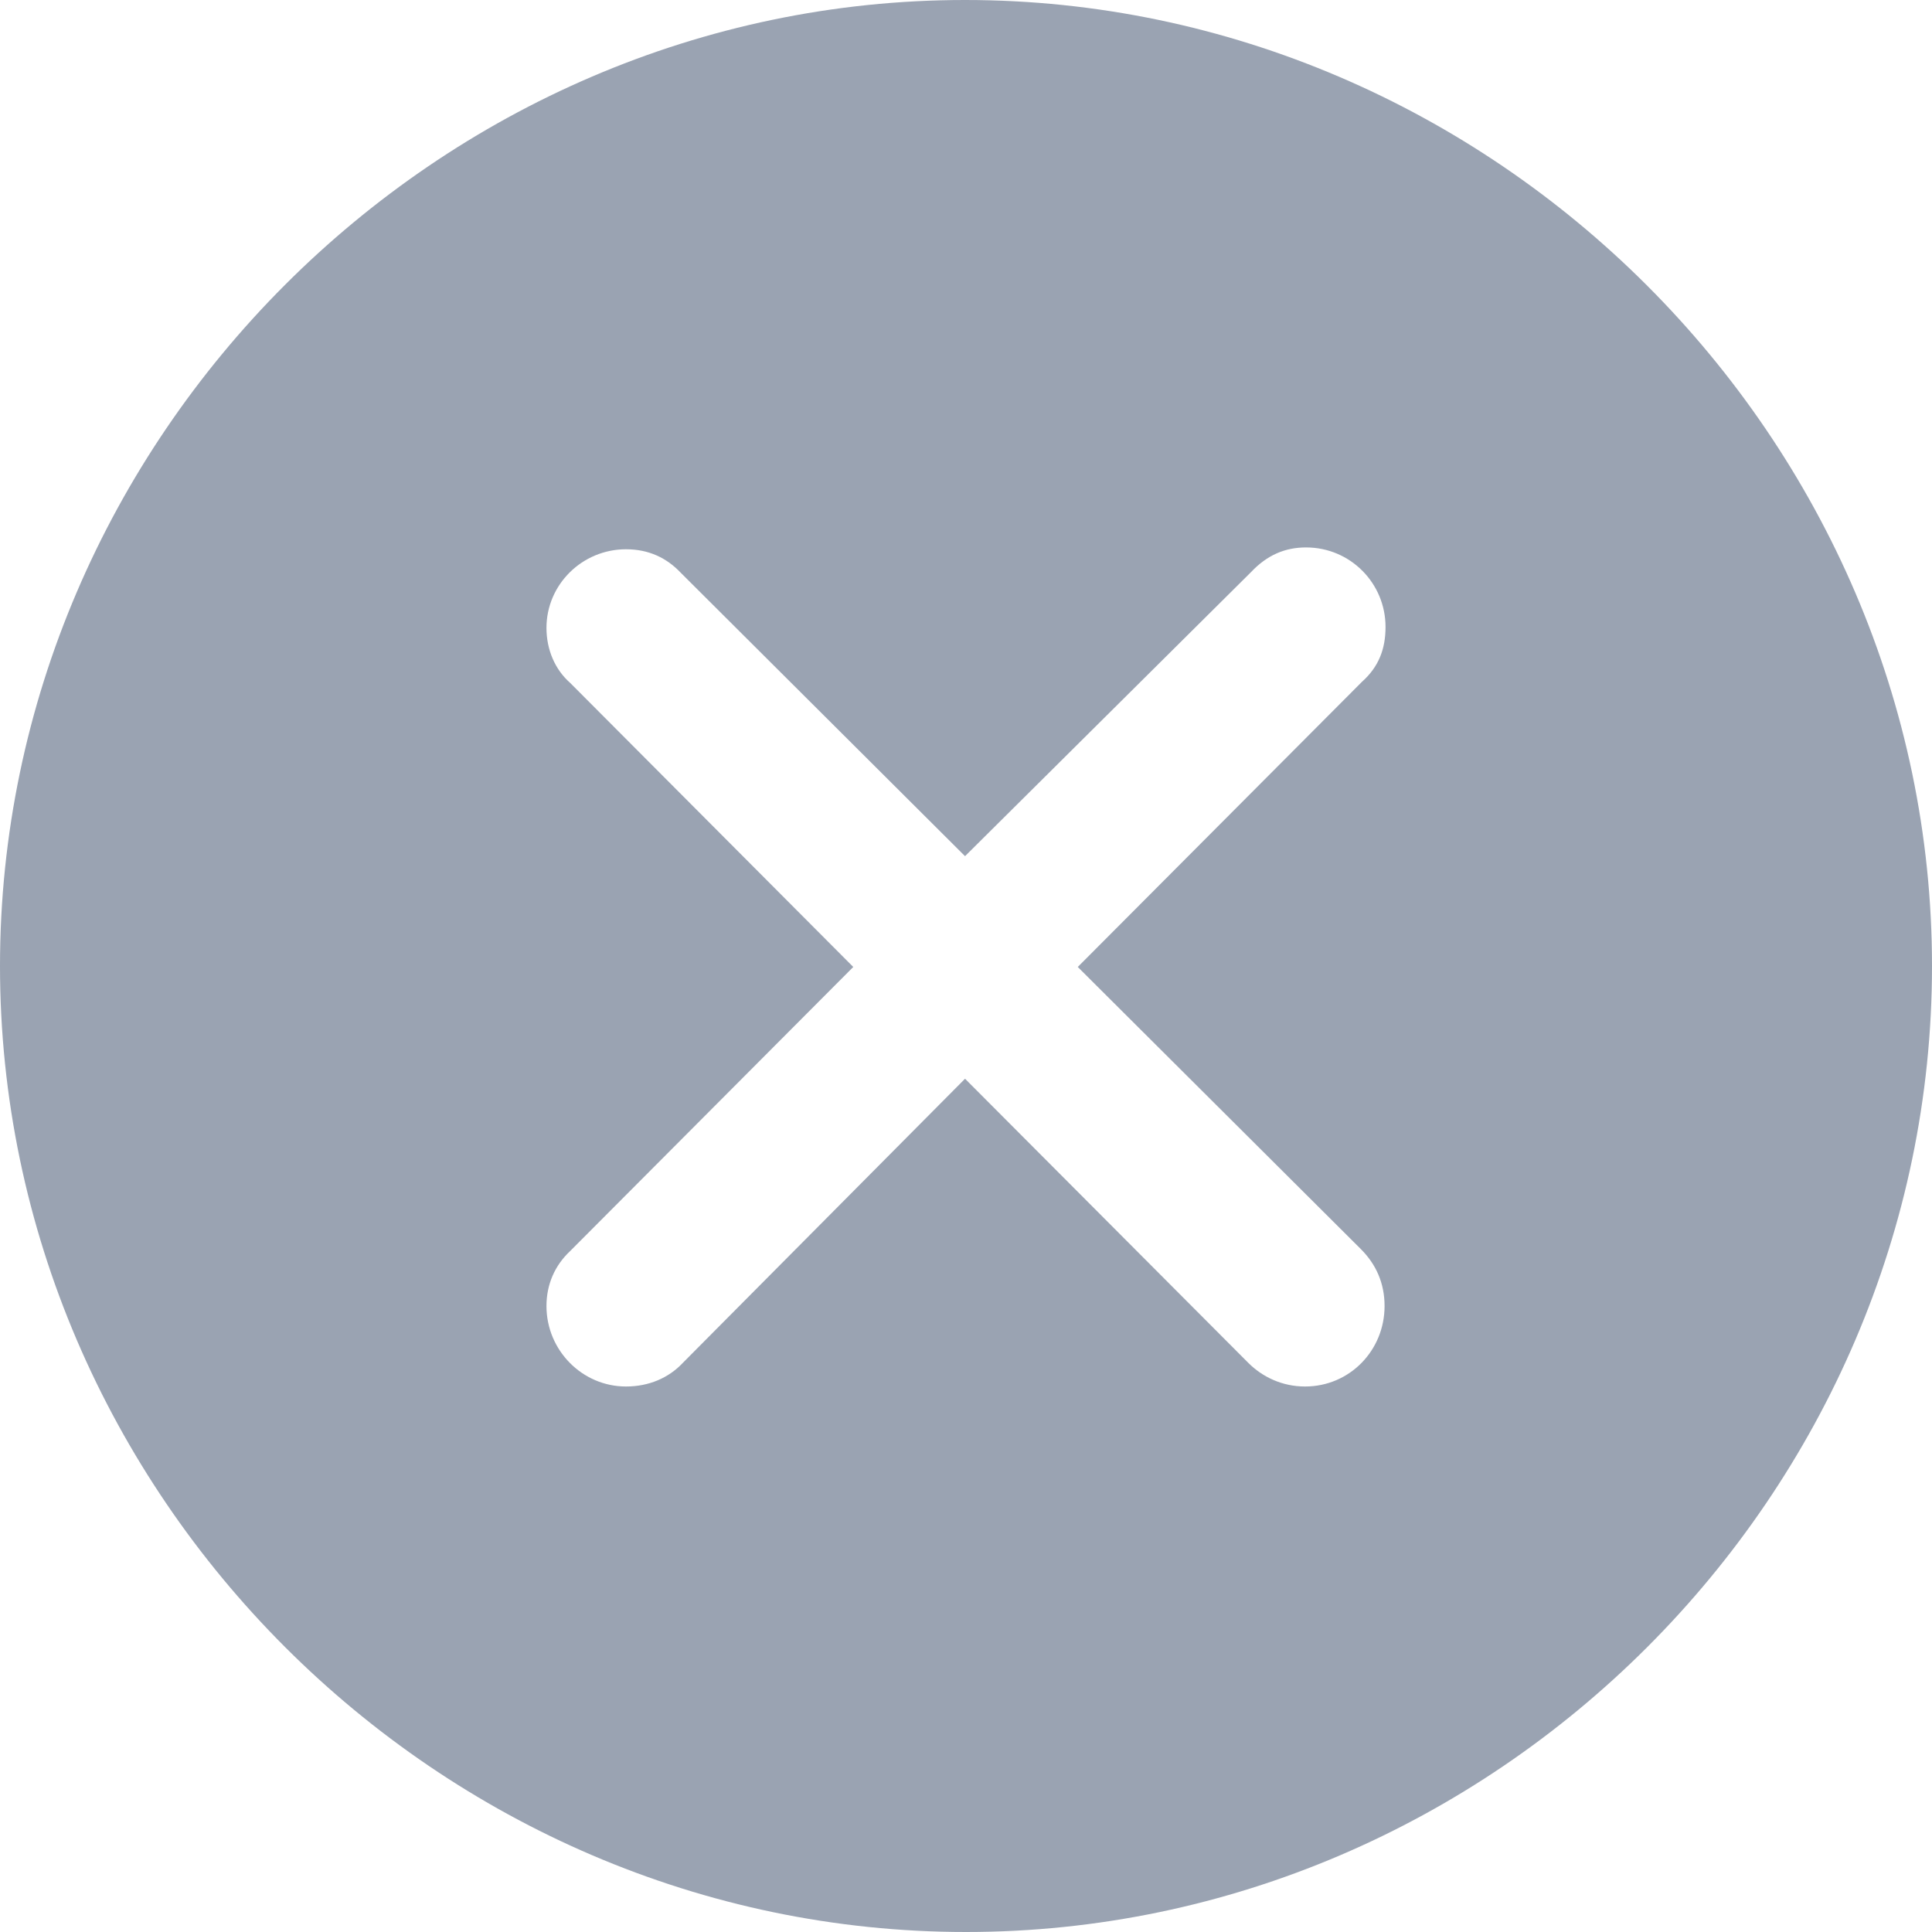 <svg width="20" height="20" viewBox="0 0 20 20" fill="none" xmlns="http://www.w3.org/2000/svg">
<path d="M10 20C15.471 20 20 15.471 20 10C20 4.539 15.461 0 9.99 0C4.529 0 0 4.539 0 10C0 15.471 4.539 20 10 20ZM6.48 14.353C6.029 14.353 5.657 13.98 5.657 13.52C5.657 13.294 5.745 13.098 5.902 12.951L8.833 10.01L5.902 7.069C5.745 6.931 5.657 6.725 5.657 6.5C5.657 6.049 6.029 5.686 6.48 5.686C6.716 5.686 6.902 5.775 7.049 5.931L9.99 8.863L12.951 5.922C13.118 5.745 13.304 5.667 13.52 5.667C13.98 5.667 14.343 6.039 14.343 6.49C14.343 6.716 14.274 6.902 14.098 7.059L11.157 10.01L14.088 12.931C14.245 13.088 14.333 13.284 14.333 13.52C14.333 13.98 13.971 14.353 13.51 14.353C13.274 14.353 13.069 14.255 12.922 14.108L9.99 11.167L7.069 14.108C6.922 14.265 6.716 14.353 6.48 14.353Z" fill="#9AA3B2"/>
</svg>
